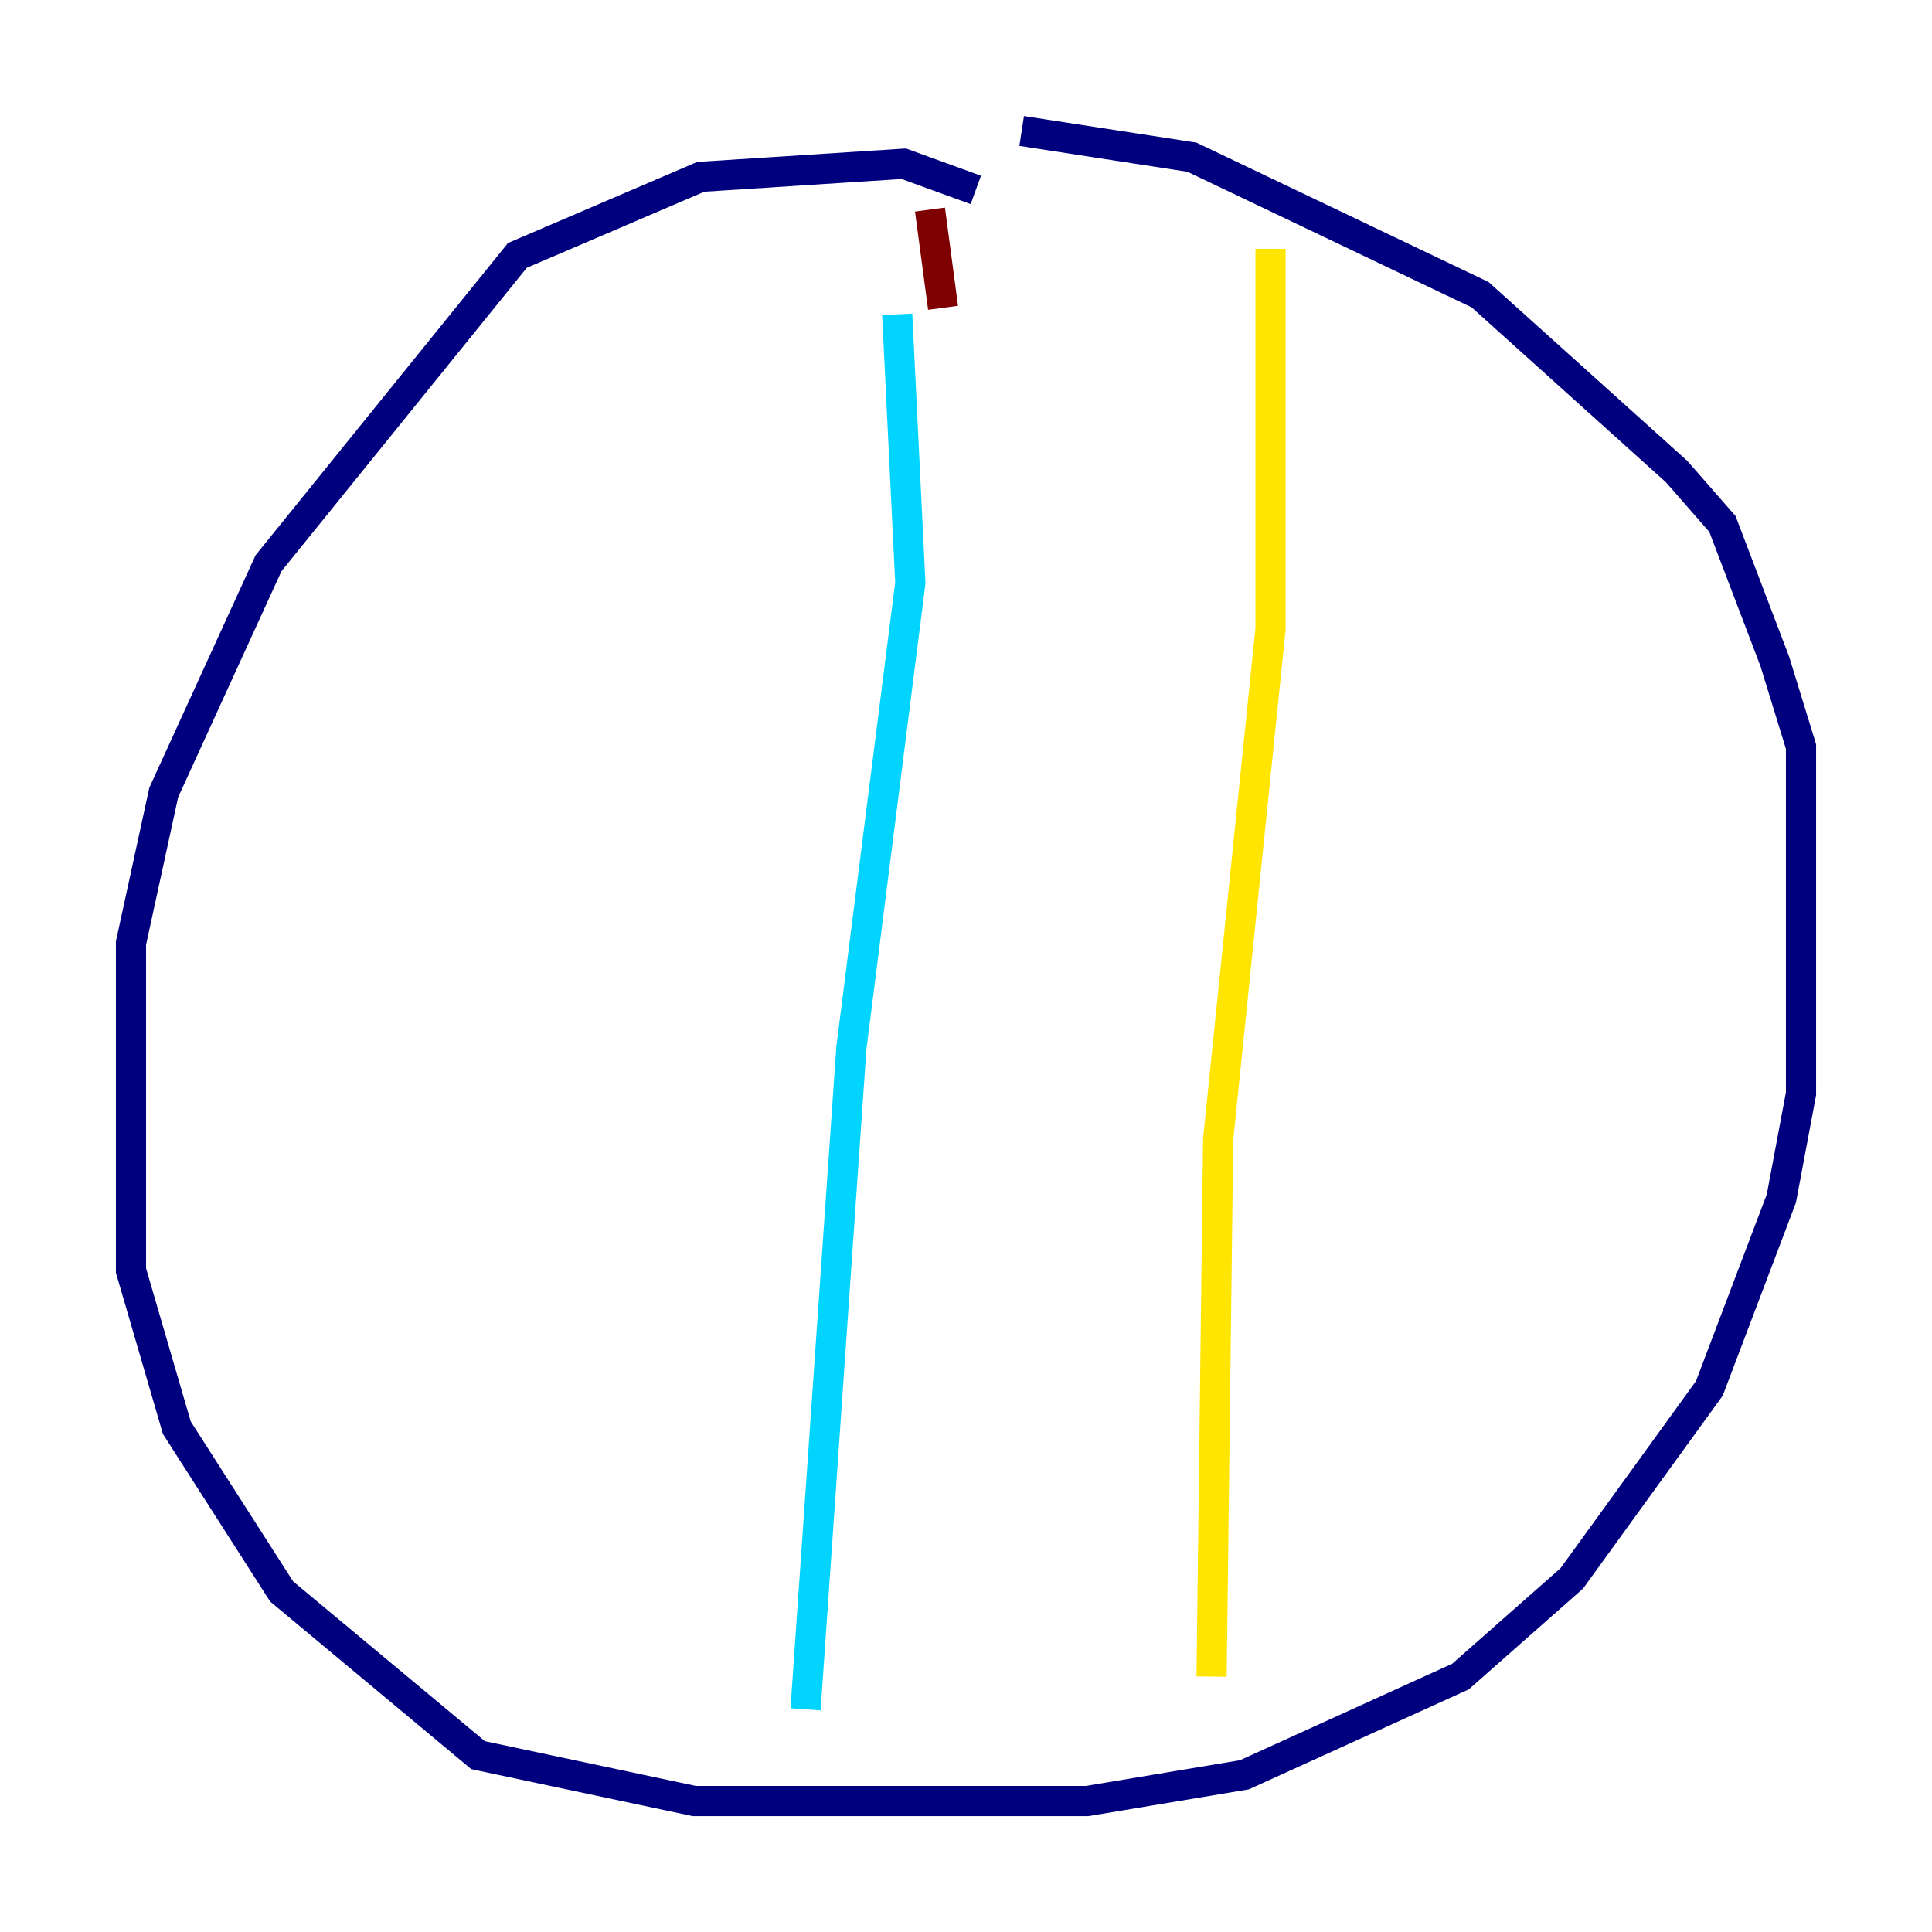 <?xml version="1.0" encoding="utf-8" ?>
<svg baseProfile="tiny" height="128" version="1.2" viewBox="0,0,128,128" width="128" xmlns="http://www.w3.org/2000/svg" xmlns:ev="http://www.w3.org/2001/xml-events" xmlns:xlink="http://www.w3.org/1999/xlink"><defs /><polyline fill="none" points="64.651,12.583 59.878,10.848 46.427,11.715 34.278,16.922 17.79,37.315 10.848,52.502 8.678,62.481 8.678,84.176 11.715,94.59 18.658,105.437 31.675,116.285 45.993,119.322 72.027,119.322 82.441,117.586 96.759,111.078 104.136,104.57 113.248,91.986 118.02,79.403 119.322,72.461 119.322,49.464 117.586,43.824 114.115,34.712 111.078,31.241 98.061,19.525 78.969,10.414 67.688,8.678" stroke="#00007f" stroke-width="2" /><polyline fill="none" points="59.444,20.827 60.312,38.617 56.407,69.424 53.37,113.248" stroke="#00d4ff" stroke-width="2" /><polyline fill="none" points="84.176,16.488 84.176,41.654 80.705,75.498 80.271,111.078" stroke="#ffe500" stroke-width="2" /><polyline fill="none" points="61.614,13.885 62.481,20.393" stroke="#7f0000" stroke-width="2" /></svg>